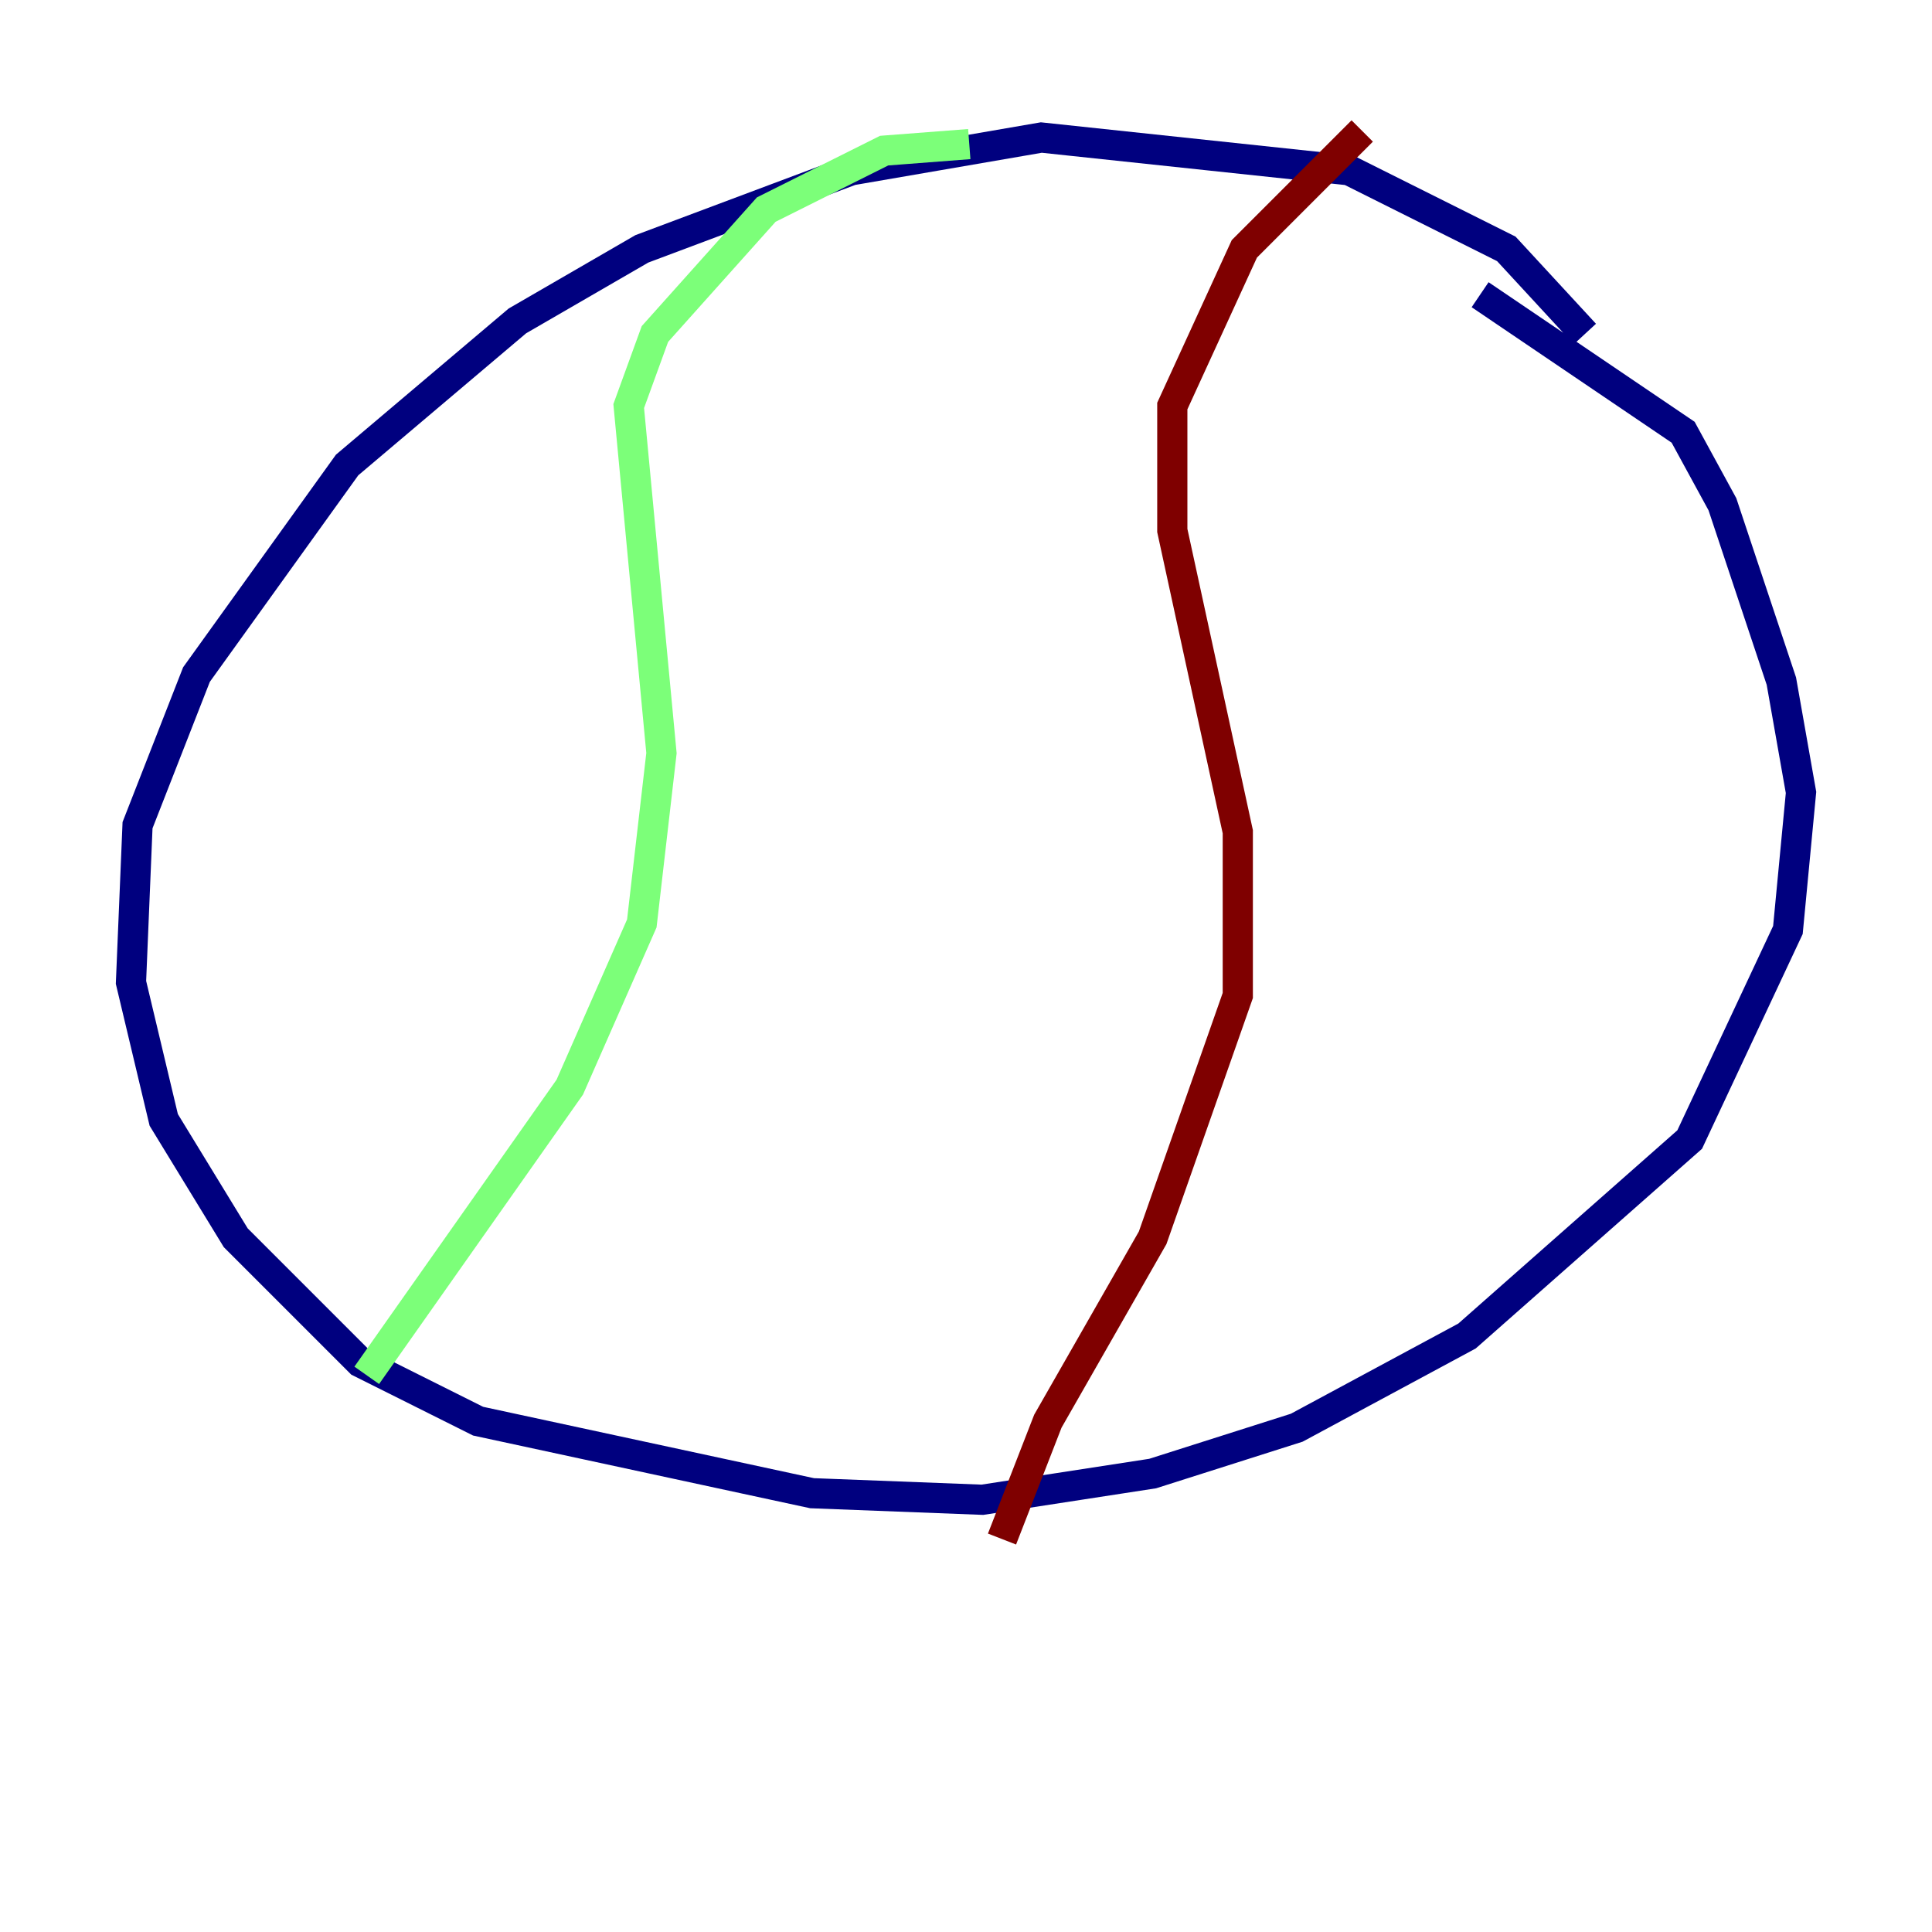<?xml version="1.0" encoding="utf-8" ?>
<svg baseProfile="tiny" height="128" version="1.2" viewBox="0,0,128,128" width="128" xmlns="http://www.w3.org/2000/svg" xmlns:ev="http://www.w3.org/2001/xml-events" xmlns:xlink="http://www.w3.org/1999/xlink"><defs /><polyline fill="none" points="105.003,22.129 99.797,16.488 89.383,11.281 68.99,9.112 56.407,11.281 42.522,16.488 34.278,21.261 22.997,30.807 13.017,44.691 9.112,54.671 8.678,65.085 10.848,74.197 15.62,82.007 23.864,90.251 31.675,94.156 53.803,98.929 65.085,99.363 76.366,97.627 85.912,94.59 97.193,88.515 111.946,75.498 118.454,61.614 119.322,52.502 118.02,45.125 114.115,33.41 111.512,28.637 98.061,19.525" stroke="#00007f" stroke-width="2" /><polyline fill="none" points="64.217,9.546 58.576,9.98 50.766,13.885 43.39,22.129 41.654,26.902 43.824,49.898 42.522,61.18 37.749,72.027 24.298,91.119" stroke="#7cff79" stroke-width="2" /><polyline fill="none" points="90.251,8.678 82.441,16.488 77.668,26.902 77.668,35.146 82.007,55.105 82.007,65.953 76.366,82.007 69.424,94.156 66.386,101.966" stroke="#7f0000" stroke-width="2" /></svg>